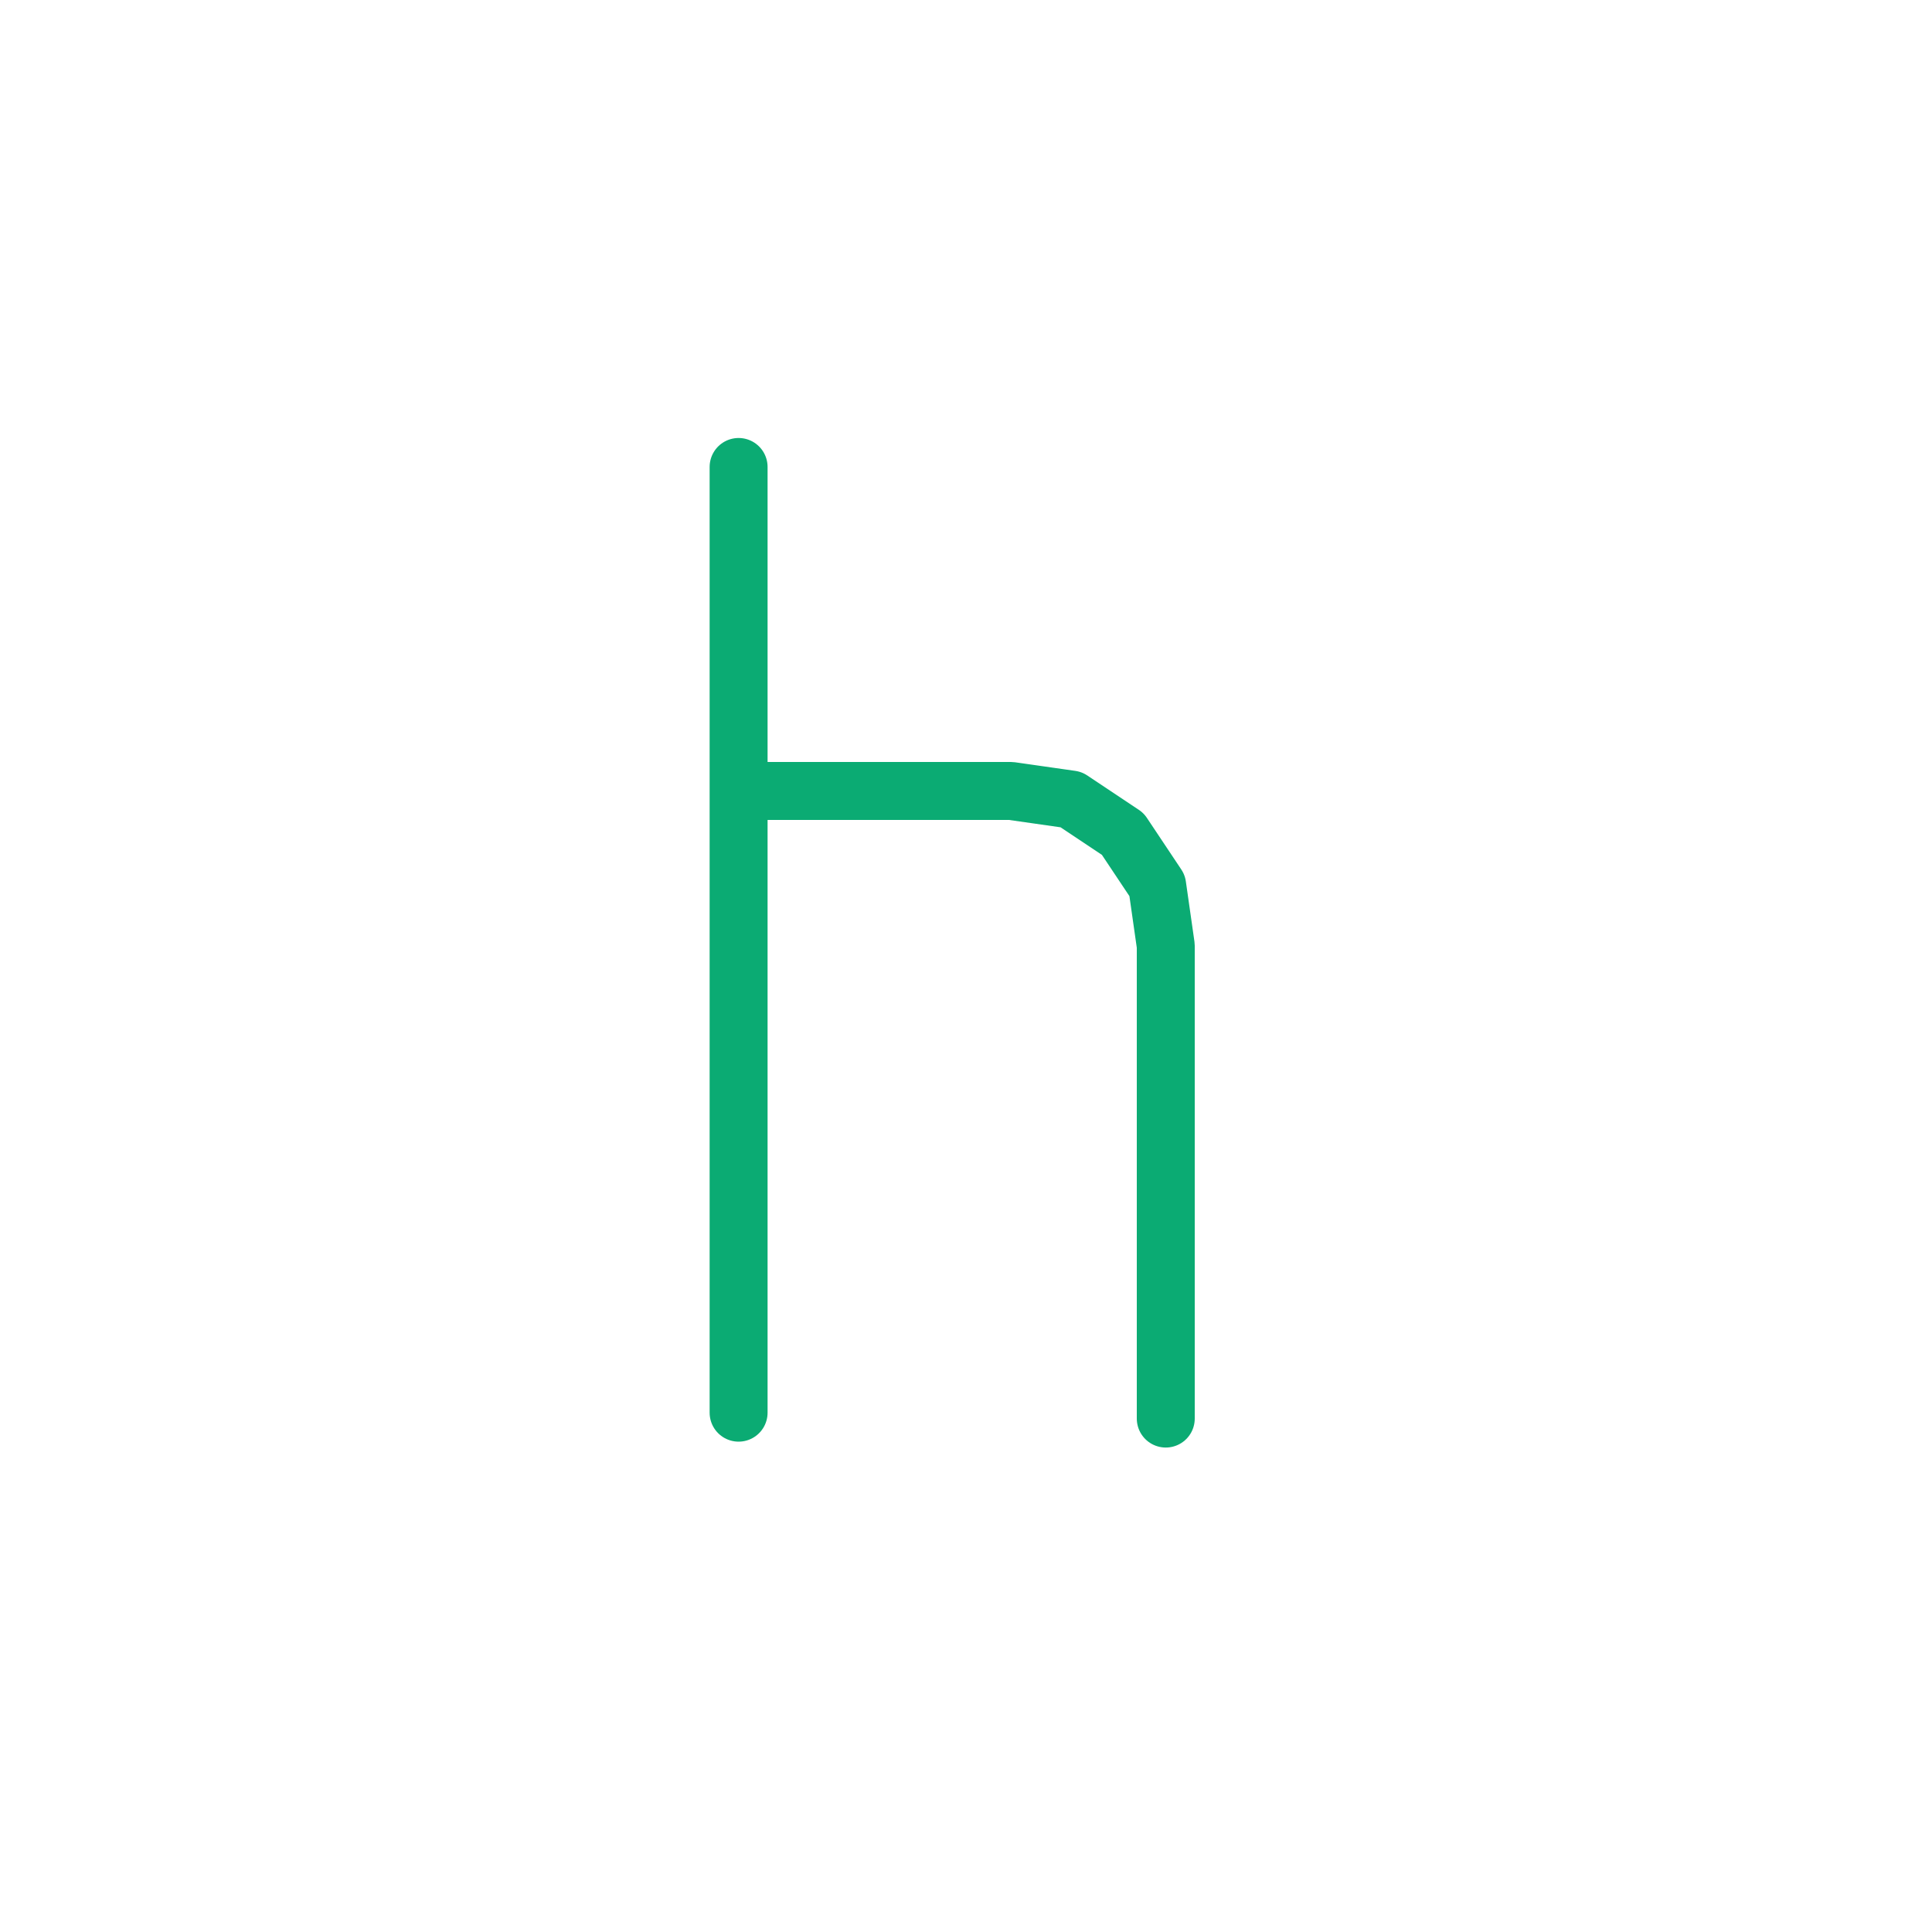 <?xml version="1.0" encoding="UTF-8" standalone="no"?>
<!DOCTYPE svg PUBLIC "-//W3C//DTD SVG 1.1//EN" "http://www.w3.org/Graphics/SVG/1.1/DTD/svg11.dtd">
<svg width="100%" height="100%" viewBox="0 0 20 20" version="1.1" xmlns="http://www.w3.org/2000/svg" xmlns:xlink="http://www.w3.org/1999/xlink" xml:space="preserve" xmlns:serif="http://www.serif.com/" style="fill-rule:evenodd;clip-rule:evenodd;stroke-linecap:round;stroke-linejoin:round;stroke-miterlimit:10;">
    <g transform="matrix(1,0,0,1,-140,-30)">
        <g id="h" transform="matrix(1,0,0,1,-50,30)">
            <rect x="190" y="0" width="20" height="20" style="fill:none;"/>
            <g id="h1" transform="matrix(0,-0.089,0.089,0,38.247,541.771)">
                <path d="M5923,1791L6033,1791" style="fill:none;fill-rule:nonzero;stroke:rgb(11,171,115);stroke-width:6.74px;"/>
            </g>
            <g id="h2" transform="matrix(0.089,0,0,-0.089,-334.335,165.985)">
                <path d="M5978,1773L6009,1773L6016,1772L6022,1768L6026,1762L6027,1755L6027,1700" style="fill:none;fill-rule:nonzero;stroke:rgb(11,171,115);stroke-width:6.74px;"/>
            </g>
        </g>
    </g>
</svg>
